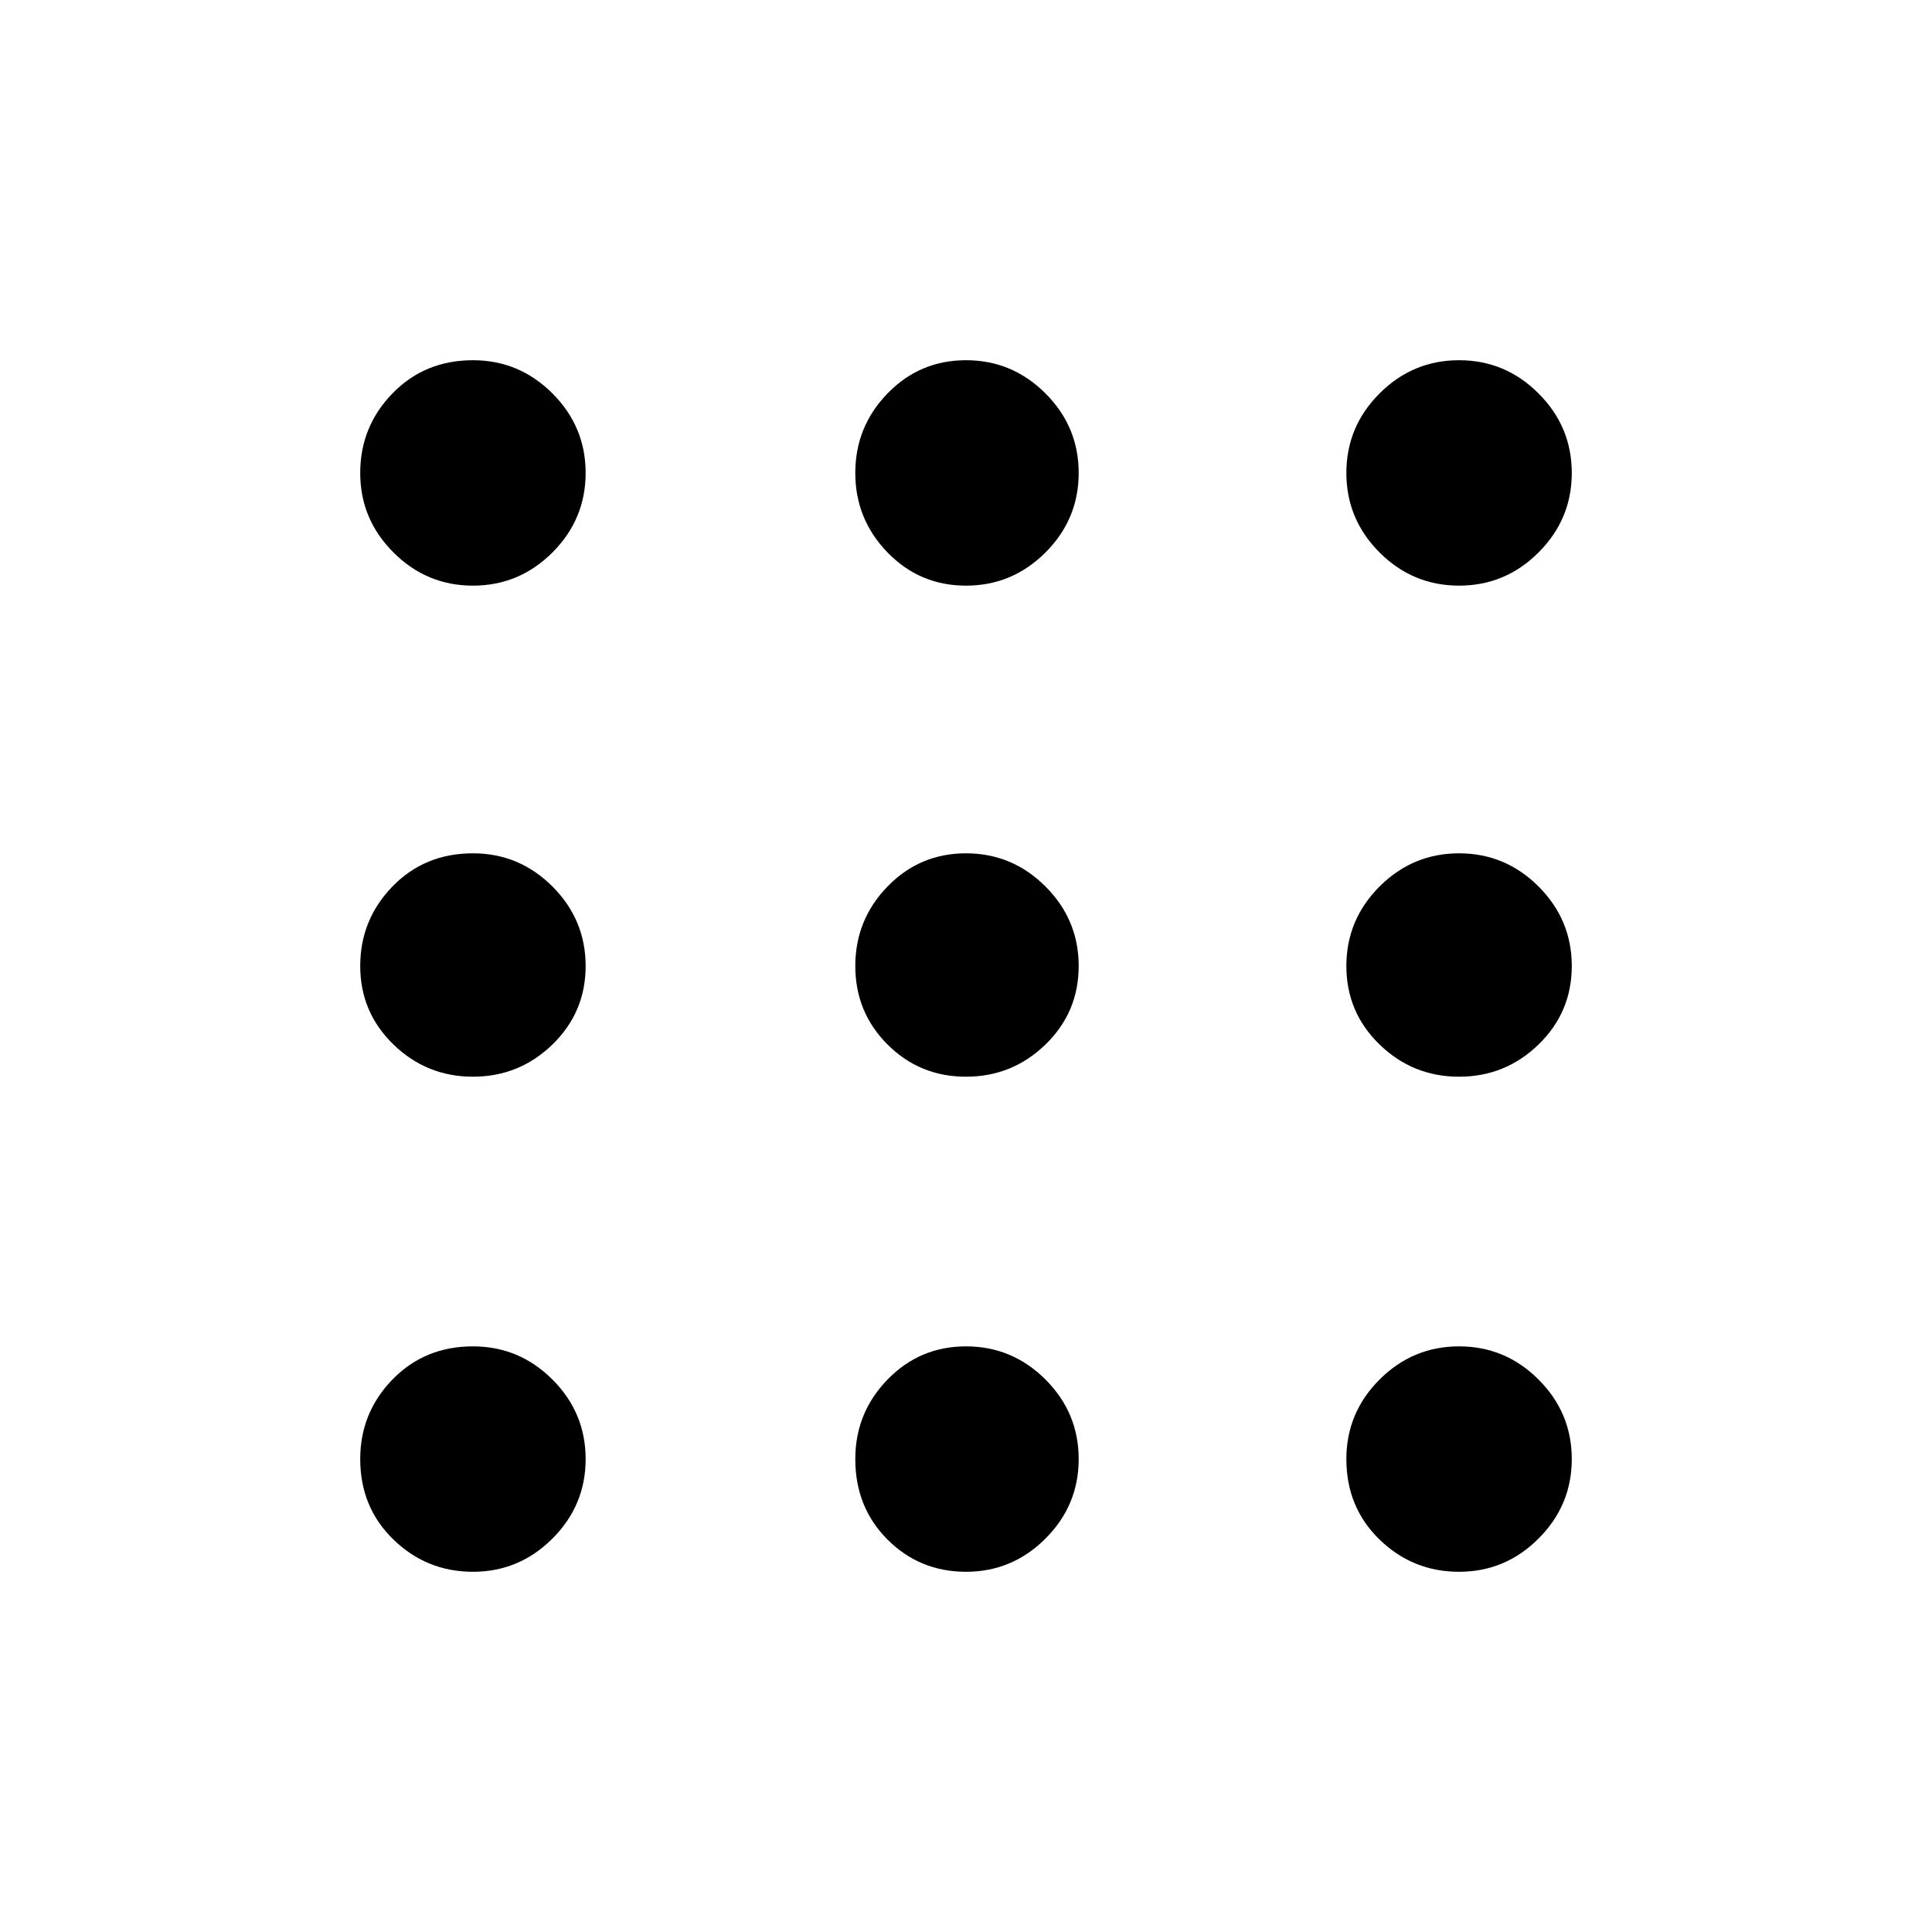 <svg xmlns="http://www.w3.org/2000/svg" height="40" width="40"><path d="M9.792 12.125Q8.833 12.125 8.146 11.438Q7.458 10.75 7.458 9.792Q7.458 8.833 8.125 8.146Q8.792 7.458 9.792 7.458Q10.75 7.458 11.438 8.146Q12.125 8.833 12.125 9.792Q12.125 10.75 11.438 11.438Q10.75 12.125 9.792 12.125ZM20 32.542Q19.042 32.542 18.375 31.875Q17.708 31.208 17.708 30.208Q17.708 29.25 18.375 28.562Q19.042 27.875 20 27.875Q20.958 27.875 21.646 28.562Q22.333 29.25 22.333 30.208Q22.333 31.167 21.646 31.854Q20.958 32.542 20 32.542ZM9.792 32.542Q8.833 32.542 8.146 31.875Q7.458 31.208 7.458 30.208Q7.458 29.25 8.125 28.562Q8.792 27.875 9.792 27.875Q10.75 27.875 11.438 28.562Q12.125 29.25 12.125 30.208Q12.125 31.167 11.438 31.854Q10.75 32.542 9.792 32.542ZM9.792 22.292Q8.833 22.292 8.146 21.625Q7.458 20.958 7.458 20Q7.458 19.042 8.125 18.354Q8.792 17.667 9.792 17.667Q10.75 17.667 11.438 18.354Q12.125 19.042 12.125 20Q12.125 20.958 11.438 21.625Q10.75 22.292 9.792 22.292ZM20 22.292Q19.042 22.292 18.375 21.625Q17.708 20.958 17.708 20Q17.708 19.042 18.375 18.354Q19.042 17.667 20 17.667Q20.958 17.667 21.646 18.354Q22.333 19.042 22.333 20Q22.333 20.958 21.646 21.625Q20.958 22.292 20 22.292ZM30.208 12.125Q29.25 12.125 28.562 11.438Q27.875 10.75 27.875 9.792Q27.875 8.833 28.562 8.146Q29.25 7.458 30.208 7.458Q31.167 7.458 31.854 8.146Q32.542 8.833 32.542 9.792Q32.542 10.75 31.854 11.438Q31.167 12.125 30.208 12.125ZM20 12.125Q19.042 12.125 18.375 11.438Q17.708 10.75 17.708 9.792Q17.708 8.833 18.375 8.146Q19.042 7.458 20 7.458Q20.958 7.458 21.646 8.146Q22.333 8.833 22.333 9.792Q22.333 10.75 21.646 11.438Q20.958 12.125 20 12.125ZM30.208 22.292Q29.25 22.292 28.562 21.625Q27.875 20.958 27.875 20Q27.875 19.042 28.562 18.354Q29.25 17.667 30.208 17.667Q31.167 17.667 31.854 18.354Q32.542 19.042 32.542 20Q32.542 20.958 31.854 21.625Q31.167 22.292 30.208 22.292ZM30.208 32.542Q29.25 32.542 28.562 31.875Q27.875 31.208 27.875 30.208Q27.875 29.25 28.562 28.562Q29.25 27.875 30.208 27.875Q31.167 27.875 31.854 28.562Q32.542 29.25 32.542 30.208Q32.542 31.167 31.854 31.854Q31.167 32.542 30.208 32.542Z"/></svg>